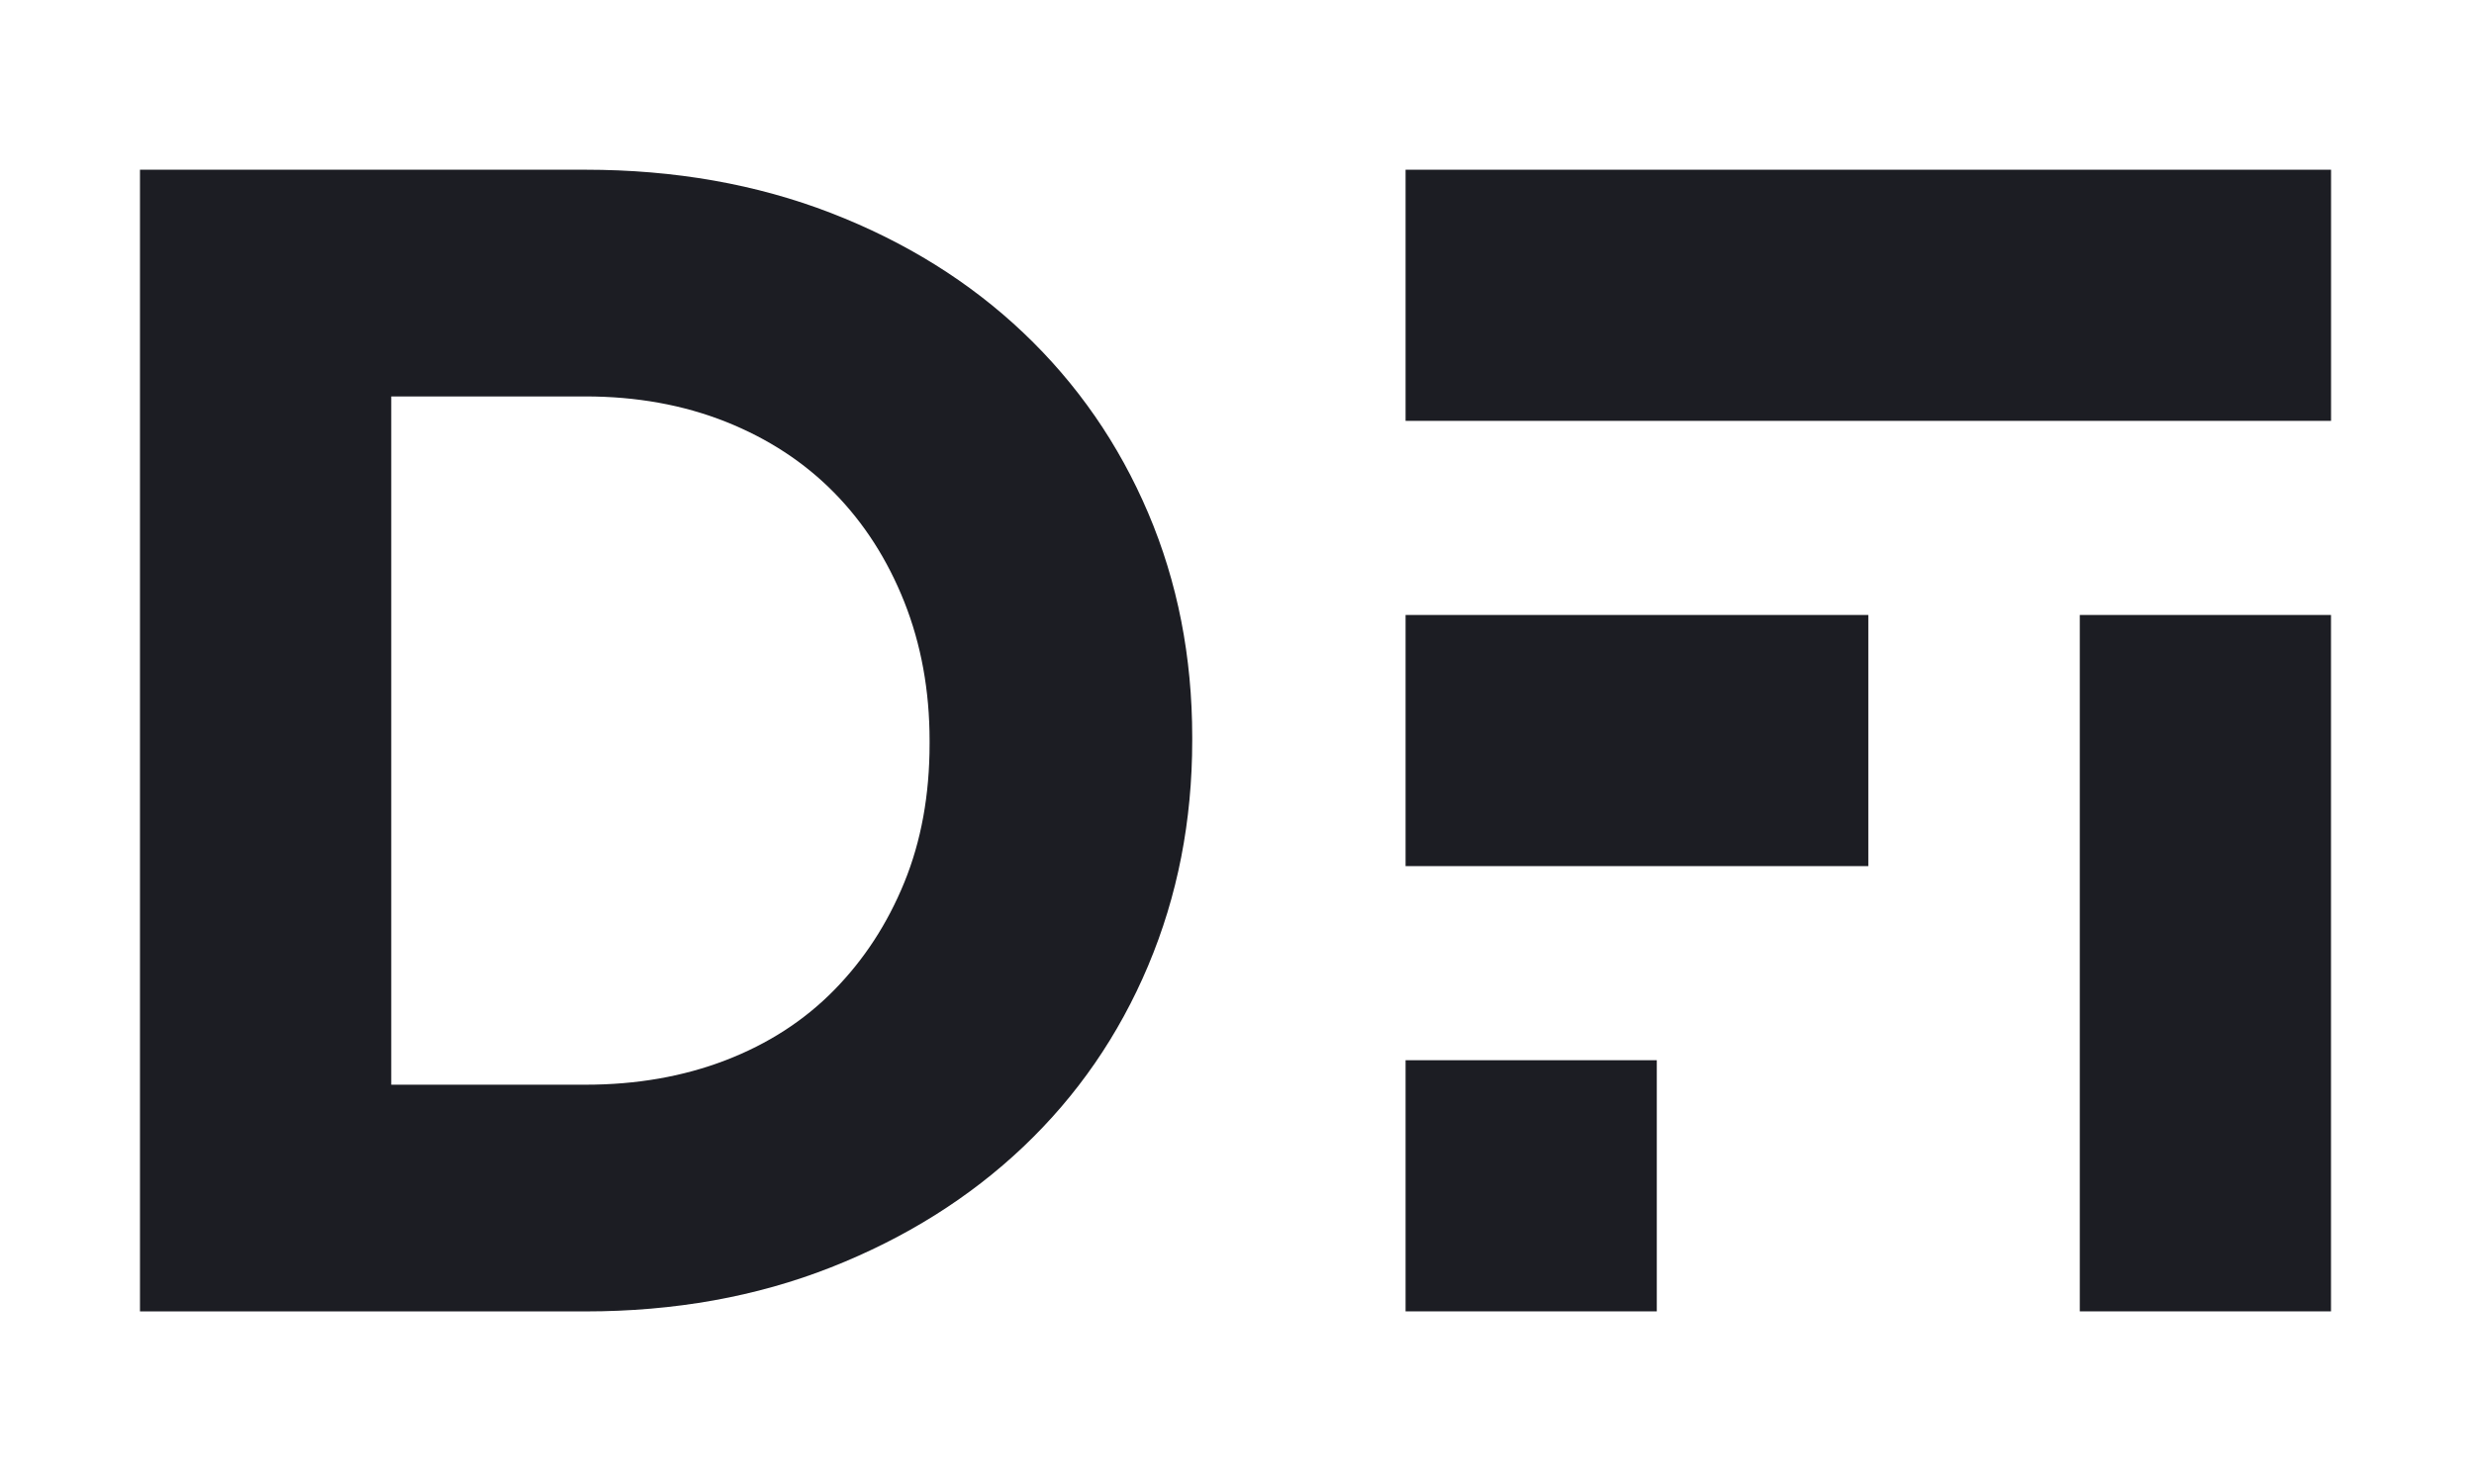 <?xml version="1.0" encoding="UTF-8"?>
<svg id="df_light" xmlns="http://www.w3.org/2000/svg" viewBox="0 0 500 300">
  <defs>
    <style>
      .cls-1 {
        fill: #1c1d23;
        stroke-width: 0px;
      }
    </style>
  </defs>
  <path class="cls-1" d="m232.05,195.21c-5.93,14.07-14.34,26.27-25.22,36.6-10.88,10.33-23.85,18.46-38.91,24.4-15.06,5.93-31.6,8.9-49.62,8.9H28.29V34.31h90.01c18.02,0,34.56,2.92,49.62,8.74,15.05,5.83,28.03,13.9,38.91,24.23,10.88,10.33,19.29,22.48,25.22,36.43,5.94,13.96,8.9,29.07,8.9,45.33v.66c0,16.27-2.97,31.44-8.9,45.5Zm-44.18-45.5c0-10.11-1.71-19.45-5.11-28.03-3.41-8.57-8.13-15.93-14.18-22.09-6.05-6.15-13.35-10.93-21.92-14.34-8.57-3.4-18.03-5.11-28.36-5.11h-39.23v139.14h39.23c10.33,0,19.78-1.65,28.36-4.95,8.57-3.3,15.88-8.02,21.92-14.18,6.04-6.15,10.77-13.41,14.18-21.76,3.41-8.35,5.11-17.69,5.11-28.03v-.66Z"/>
  <path class="cls-1" d="m284.07,34.31h187.04v50.77h-187.04v-50.77Z"/>
  <path class="cls-1" d="m284.07,124.32h93.52v50.77h-93.52v-50.77Z"/>
  <path class="cls-1" d="m284.07,214.33h50.77v50.77h-50.77v-50.77Z"/>
  <path class="cls-1" d="m420.33,265.1V124.32h50.77v140.78h-50.77Z"/>
</svg>